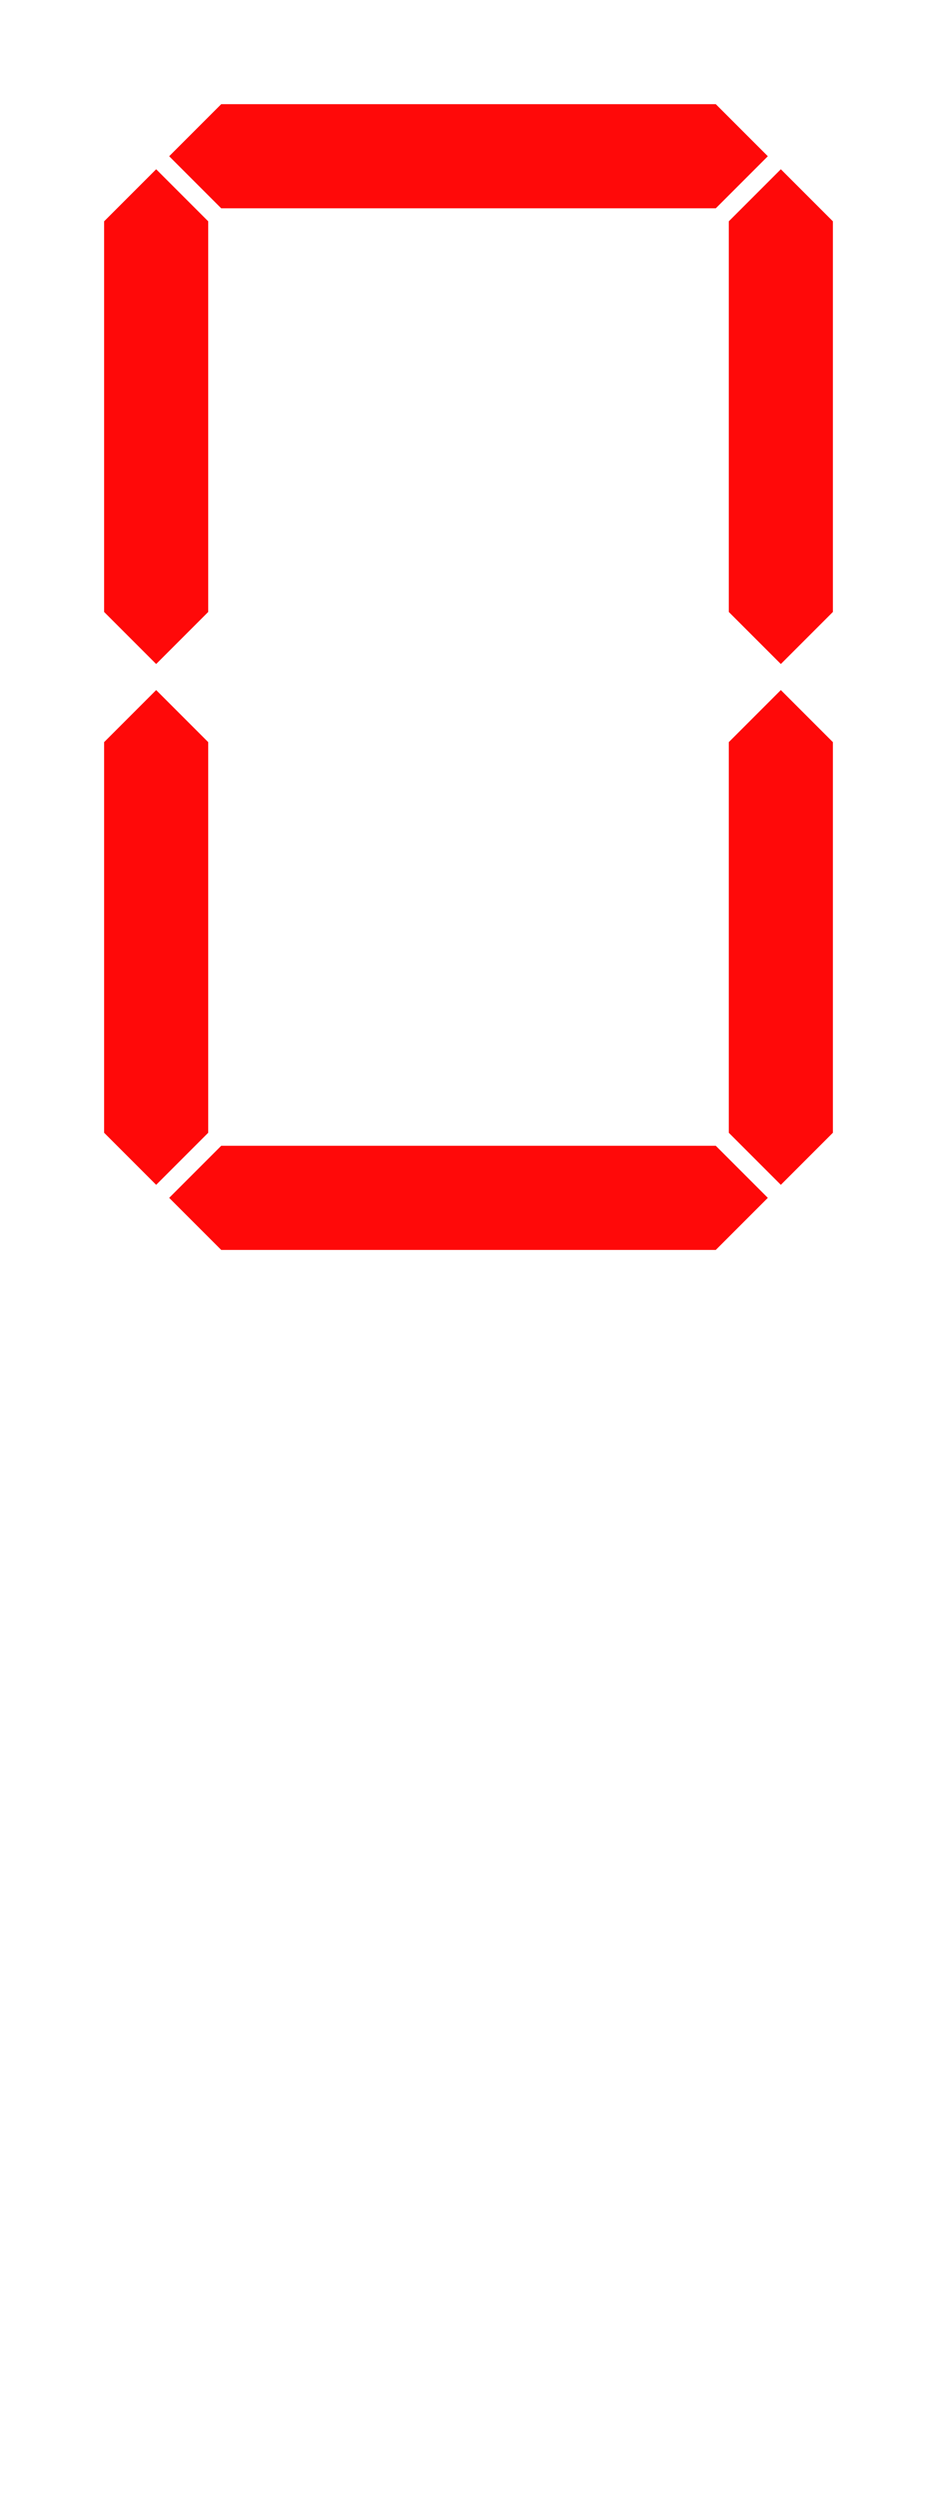 <svg width="18" height="48" viewBox="0 0 18 48" fill="none" xmlns="http://www.w3.org/2000/svg">
<path fill-rule="evenodd" clip-rule="evenodd" d="M4.25 4H13.75L14.75 3L13.75 2H4.25L3.25 3L4.25 4ZM4.25 24H13.75L14.75 23L13.75 22H4.25L3.25 23L4.25 24ZM2 11.75V4.25L3 3.25L4 4.25L4 11.75L3 12.75L2 11.75ZM14 4.25V11.75L15 12.75L16 11.75V4.25L15 3.25L14 4.25ZM2 21.75V14.25L3 13.25L4 14.25L4 21.75L3 22.75L2 21.75ZM14 14.25V21.75L15 22.75L16 21.75V14.25L15 13.25L14 14.25Z" fill="#FF0909"/>
</svg>
